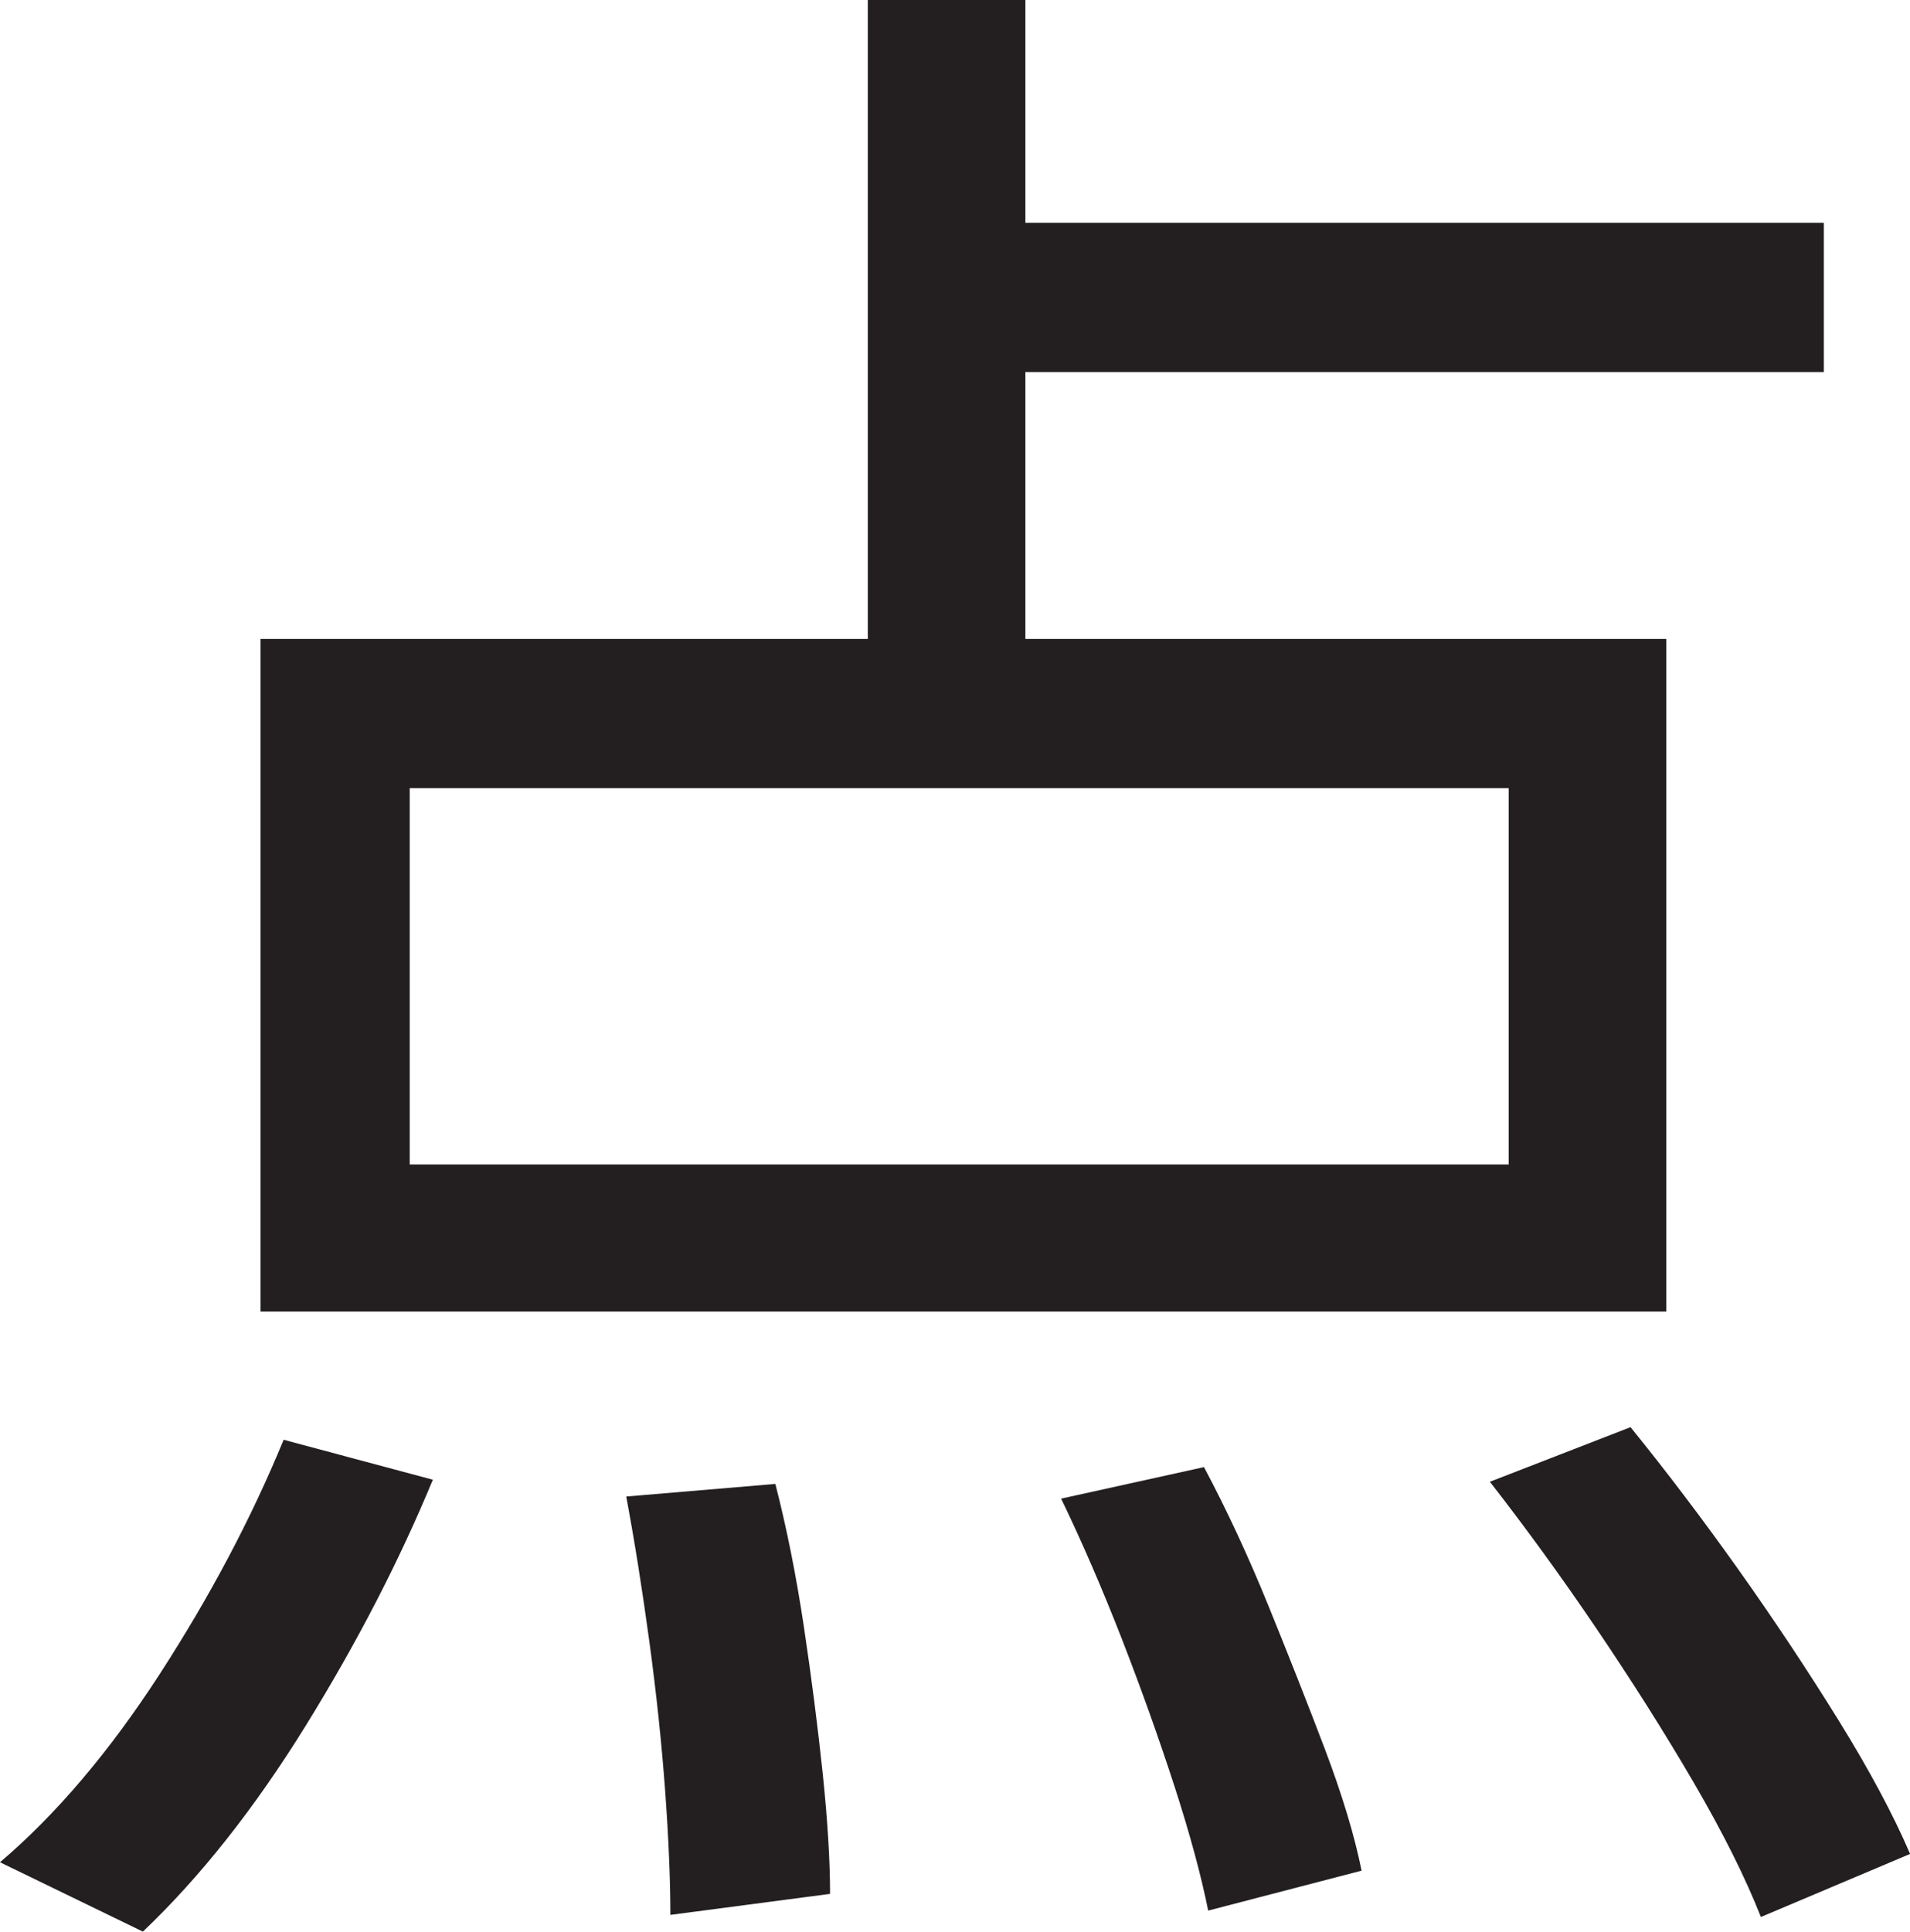 <?xml version="1.0" encoding="UTF-8"?>
<svg id="Layer_1" data-name="Layer 1" xmlns="http://www.w3.org/2000/svg" viewBox="0 0 227.25 229.75">
  <path d="M33.75,171.25l17.75,4.75c-4,9.67-9.04,19.42-15.12,29.25-6.09,9.83-12.54,18-19.38,24.5L0,221.5c6.66-5.67,13-13.12,19-22.38s10.91-18.54,14.75-27.88ZM31,76h167.25v80H31v-80ZM48.75,93.75v44.75h130.75v-44.75H48.75ZM74.5,178l17.75-1.5c1.33,5.17,2.46,10.79,3.38,16.88.91,6.09,1.66,11.92,2.25,17.5.58,5.58.88,10.38.88,14.38l-19,2.5c0-4.17-.21-9.09-.62-14.75-.42-5.66-1.04-11.58-1.88-17.75-.84-6.16-1.75-11.91-2.75-17.25ZM103.25,0h18.75v85.25h-18.75V0ZM112,26.5h105v17.75h-105v-17.75ZM126.25,178.25l17-3.75c2.66,5,5.21,10.46,7.62,16.38,2.41,5.92,4.66,11.62,6.75,17.12,2.08,5.5,3.54,10.33,4.38,14.5l-18.25,4.75c-.84-4.17-2.17-9.09-4-14.75-1.84-5.66-3.92-11.5-6.25-17.5-2.34-6-4.75-11.58-7.25-16.75ZM177.25,176.25l16.75-6.5c4.33,5.34,8.62,11,12.88,17s8.21,11.96,11.88,17.88c3.66,5.91,6.5,11.21,8.5,15.88l-17.75,7.5c-1.84-4.67-4.5-10-8-16s-7.38-12.12-11.62-18.38-8.46-12.04-12.62-17.38Z" style="fill: #231f20; stroke-width: 0px;"/>
</svg>